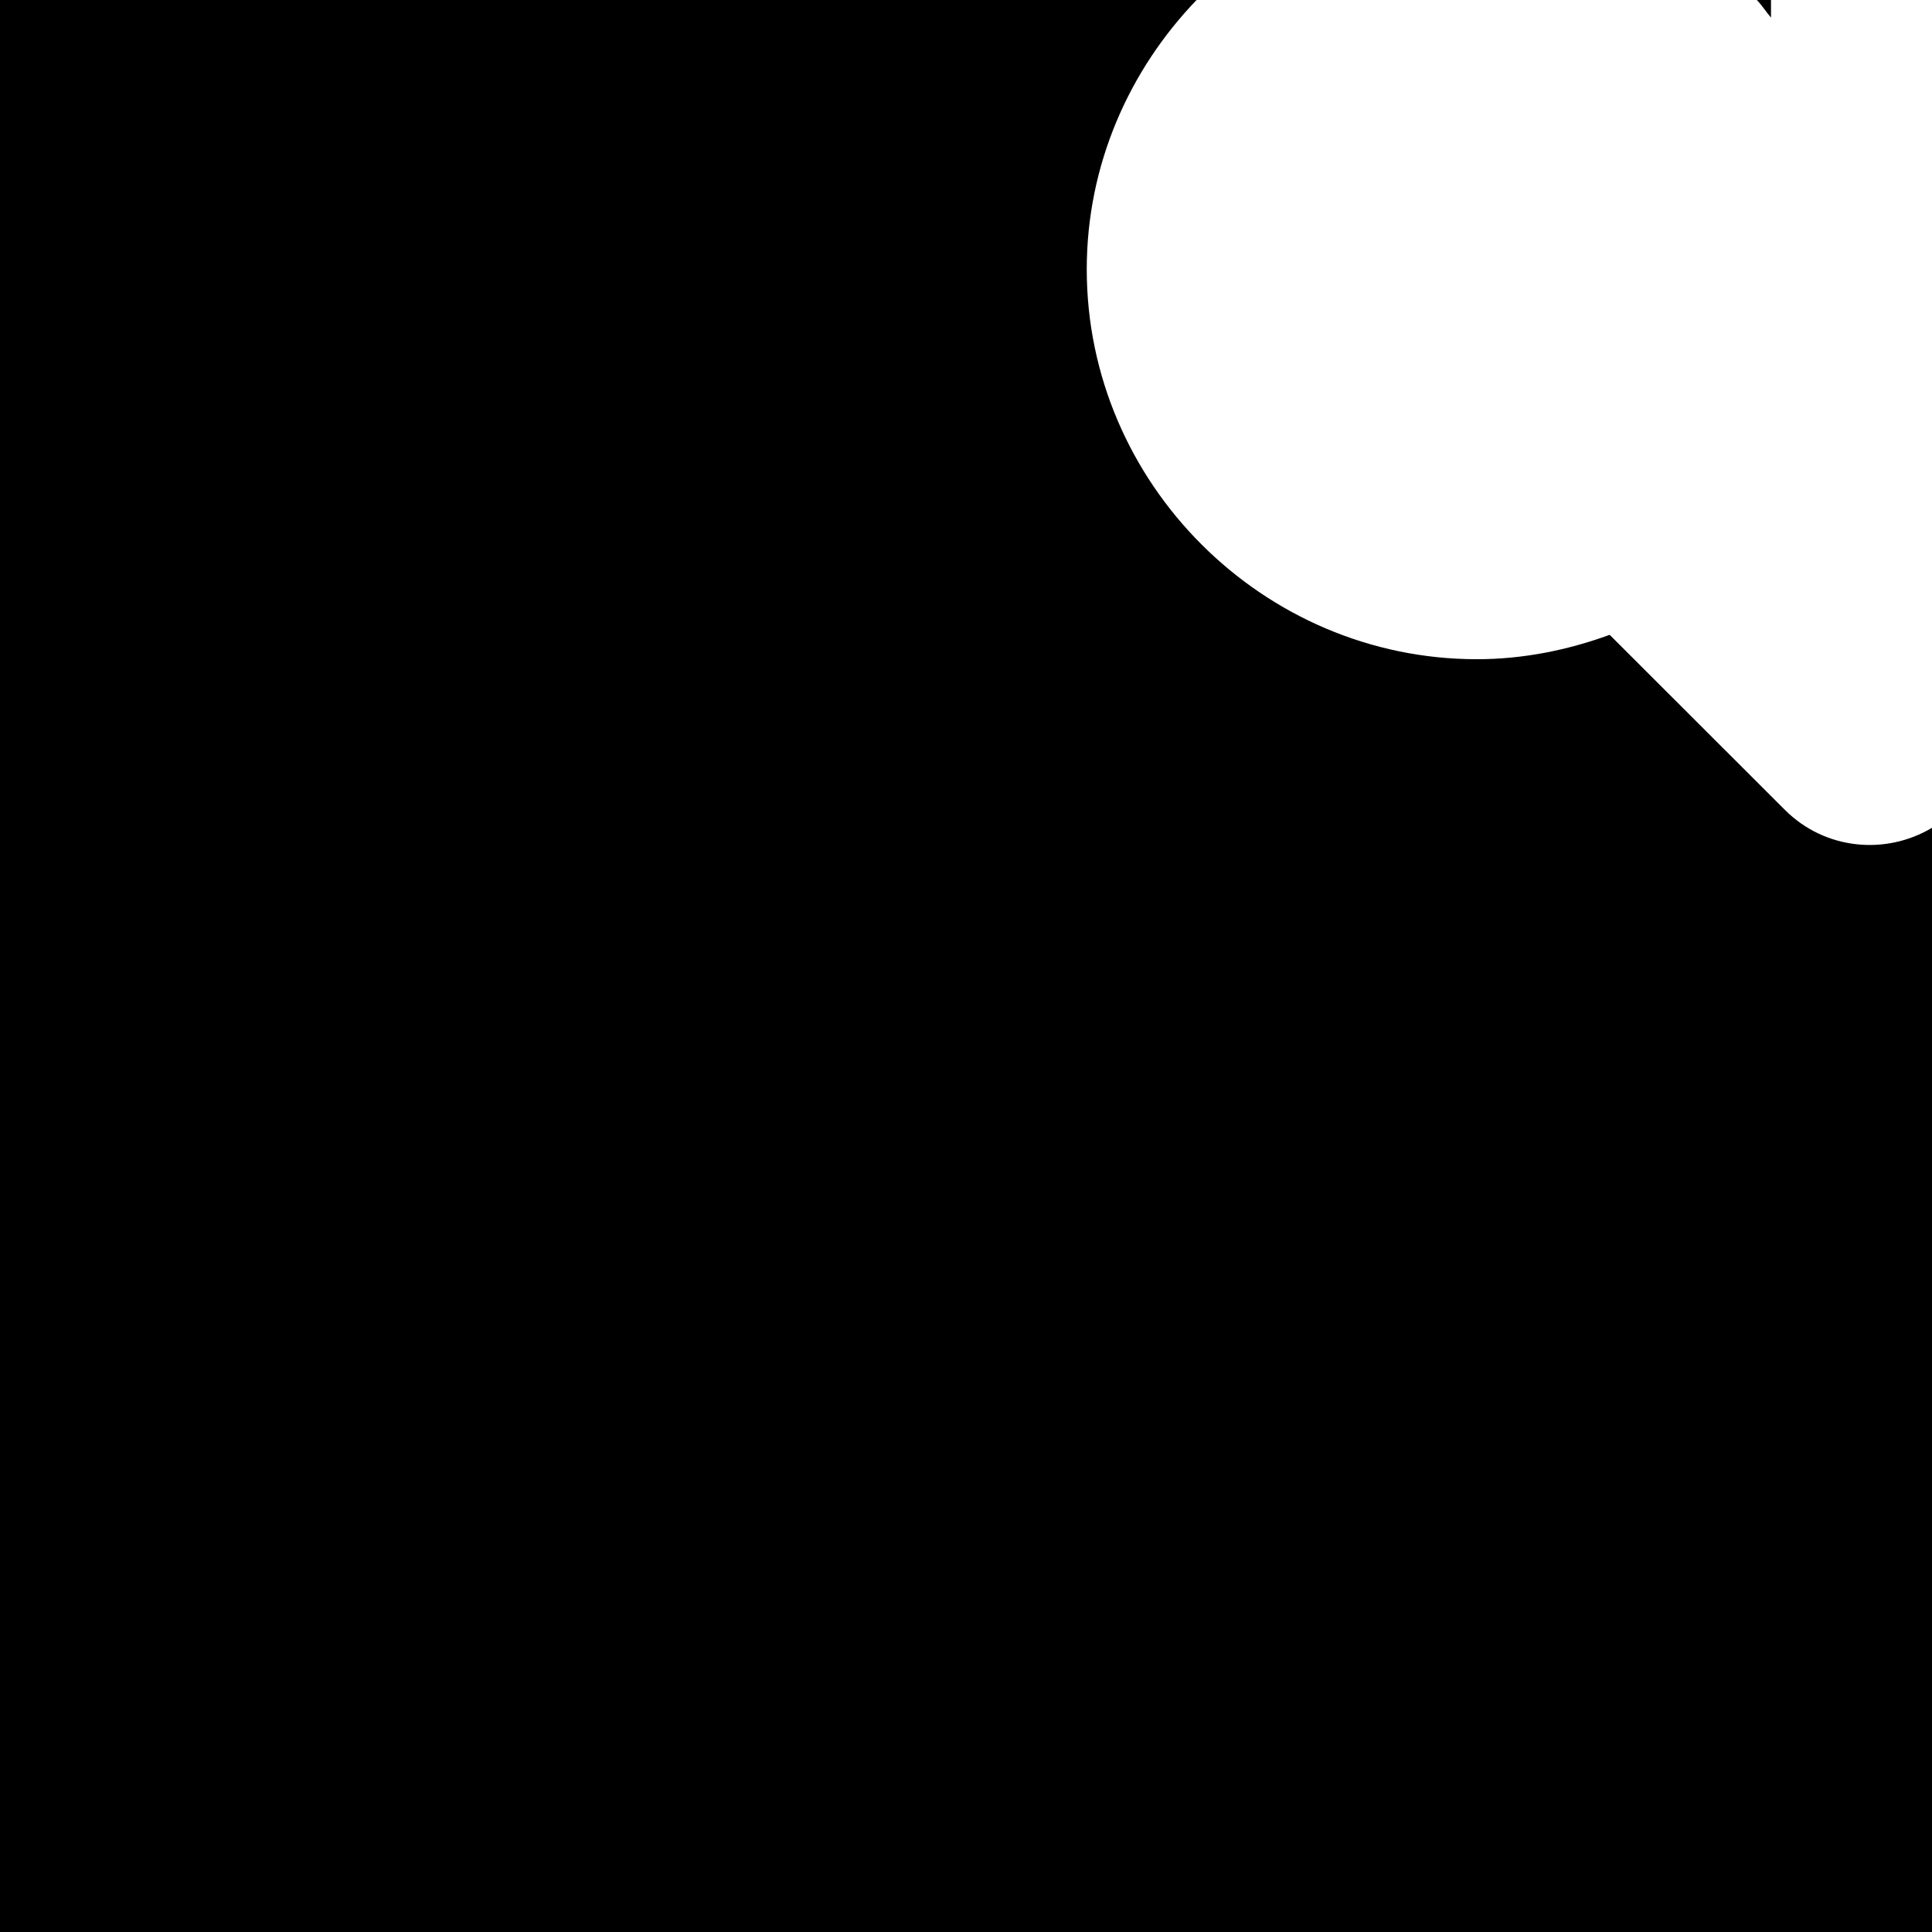<svg id="svg6" height="24" version="1.1" viewBox="0 0 24 24" width="24" xmlns="http://www.w3.org/2000/svg"><path id="rect826" d="m0 0v24h24v-13.717c-.575.344-1.33.274-1.826-.221l-2.178-2.176c-.518.189-1.073.303-1.65.303-2.658 0-4.846-2.186-4.846-4.844 0-1.295.525-2.473 1.365-3.346h-14.865zm21.824 0c.065.067.115.148.176.219v-.219h-.176z" fill="#000000" fill-opacity="1" opacity="1"/></svg>